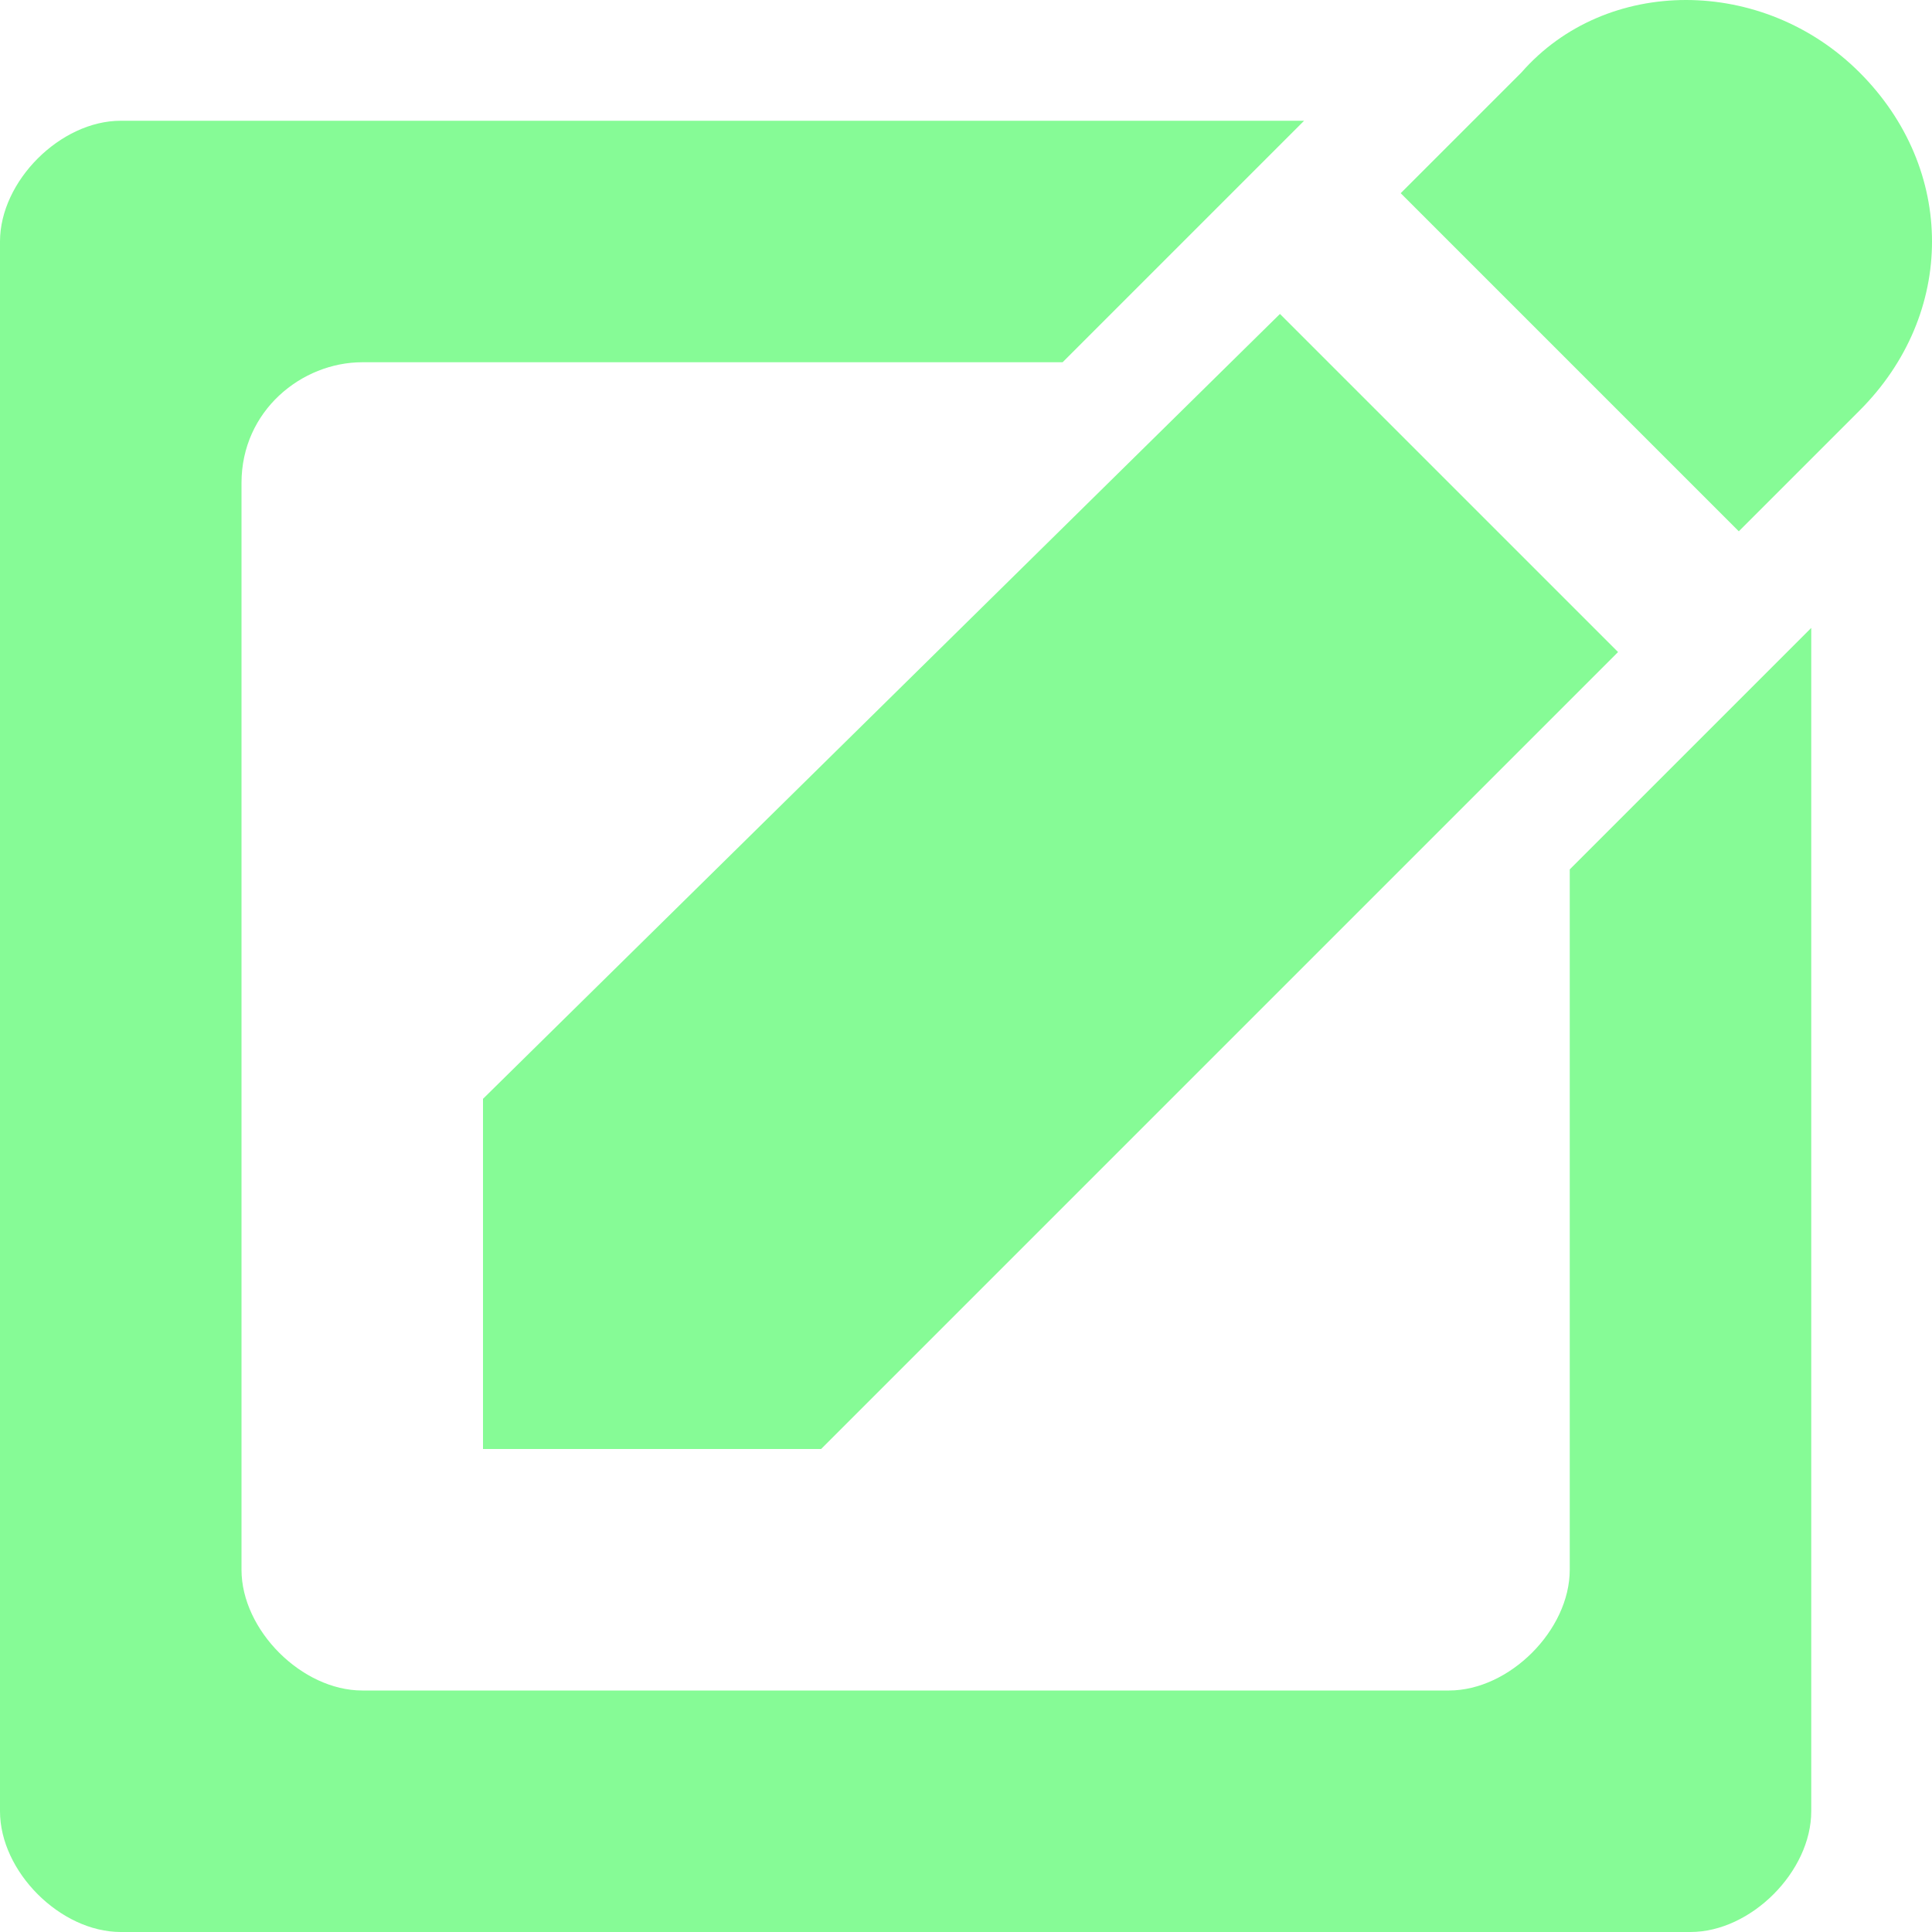 <!DOCTYPE svg PUBLIC "-//W3C//DTD SVG 1.1//EN" "http://www.w3.org/Graphics/SVG/1.1/DTD/svg11.dtd"><svg xmlns="http://www.w3.org/2000/svg" width="16" height="16" viewBox="0 0 16 16" preserveAspectRatio="xMinYMid meet" overflow="visible"><path d="M15 5.2v9.8c0 .5-.5 1-1 1h-13c-.5 0-1-.5-1-1v-13c0-.5.5-1 1-1h9.8l-2 2h-5.8c-.5 0-1 .4-1 1v9c0 .5.5 1 1 1h9c.5 0 1-.5 1-1v-5.8l2-2zm.4-4.6c-.8-.8-2.1-.8-2.8 0l-1 1 2.8 2.8 1-1c.8-.8.8-2 0-2.8zm-4.8 2l-6.6 6.5v2.9h2.8l1.8-1.8 4.8-4.8-2.8-2.8z" fill="#86fb96"/></svg>